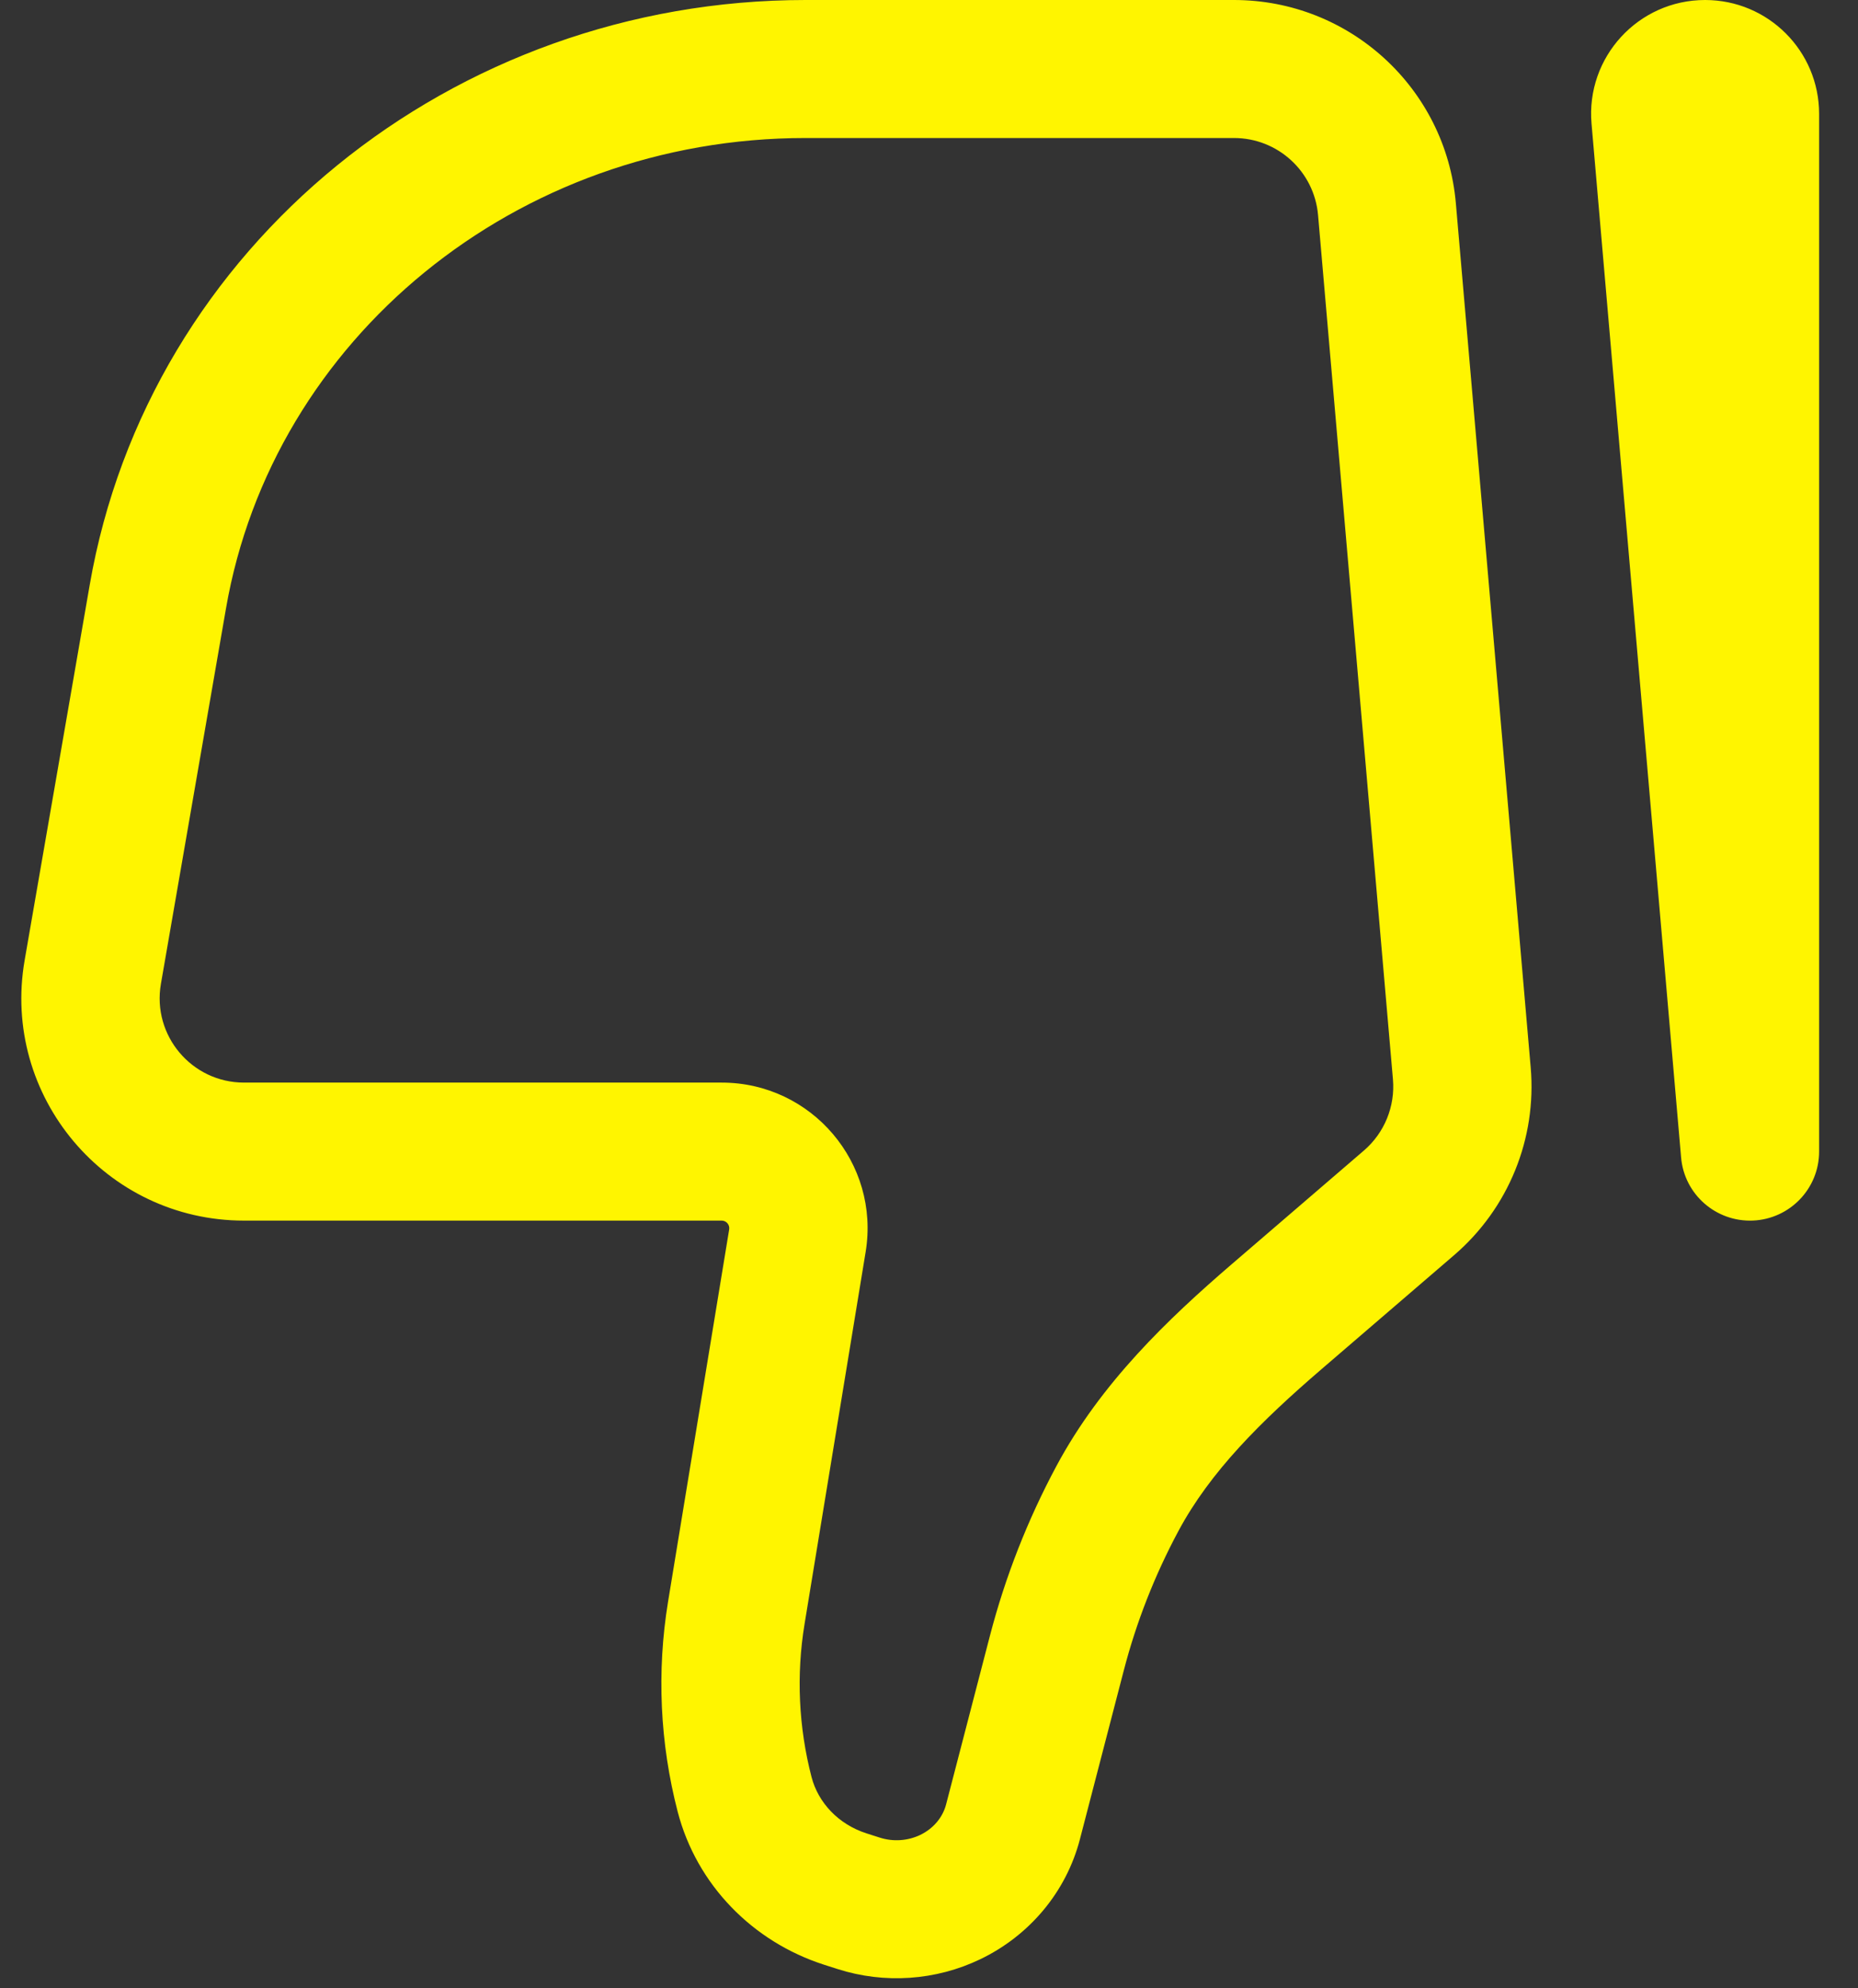 <svg width="43" height="46" viewBox="0 0 43 46" fill="none" xmlns="http://www.w3.org/2000/svg">
<rect x="0" y="0" width="43" height="46" fill="#333333" stroke="none"/>
<path d="M40.5 26.642L38.906 26.78C38.98 27.632 39.713 28.274 40.569 28.238C41.425 28.201 42.1 27.497 42.1 26.642H40.5ZM3.724 22.762L5.23 14.077L2.076 13.533L0.57 22.217L3.724 22.762ZM18.641 3.193H28.559V-3.05176e-05H18.641V3.193ZM30.504 4.976L32.237 24.97L35.425 24.695L33.693 4.701L30.504 4.976ZM5.23 14.077C6.311 7.839 11.949 3.193 18.641 3.193V-3.05176e-05C10.477 -3.05176e-05 3.437 5.682 2.076 13.533L5.23 14.077ZM18.62 37.572L20.034 28.962L16.875 28.445L15.461 37.055L18.62 37.572ZM31.565 26.618L28.495 29.257L30.584 31.676L33.654 29.037L31.565 26.618ZM22.91 37.844L21.895 41.748L24.993 42.55L26.008 38.646L22.91 37.844ZM20.362 42.514L20.053 42.415L19.074 45.455L19.383 45.554L20.362 42.514ZM24.448 33.919C23.782 35.162 23.265 36.479 22.91 37.844L26.008 38.646C26.299 37.527 26.723 36.446 27.271 35.423L24.448 33.919ZM20.053 42.415C19.399 42.205 18.935 41.701 18.782 41.114L15.684 41.916C16.123 43.602 17.416 44.923 19.074 45.455L20.053 42.415ZM21.895 41.748C21.82 42.035 21.612 42.299 21.298 42.451L22.687 45.327C23.822 44.782 24.675 43.774 24.993 42.55L21.895 41.748ZM21.298 42.451C21.01 42.589 20.672 42.613 20.362 42.514L19.383 45.554C20.471 45.902 21.657 45.822 22.687 45.327L21.298 42.451ZM16.702 25.046H5.647V28.239H16.702V25.046ZM36.833 2.861L38.906 26.78L42.094 26.505L40.021 2.586L36.833 2.861ZM38.9 2.634V26.642H42.1V2.634H38.9ZM40.021 2.586C40.05 2.91 39.793 3.193 39.462 3.193V-3.05176e-05C37.913 -3.05176e-05 36.7 1.324 36.833 2.861L40.021 2.586ZM15.461 37.055C15.196 38.673 15.272 40.329 15.684 41.916L18.782 41.114C18.482 39.958 18.426 38.751 18.62 37.572L15.461 37.055ZM28.559 3.193C29.571 3.193 30.416 3.966 30.504 4.976L33.693 4.701C33.462 2.043 31.234 -3.05176e-05 28.559 -3.05176e-05V3.193ZM28.495 29.257C27.045 30.505 25.481 31.989 24.448 33.919L27.271 35.423C28.01 34.043 29.186 32.878 30.584 31.676L28.495 29.257ZM0.57 22.217C0.026 25.36 2.448 28.239 5.647 28.239V25.046C4.438 25.046 3.517 23.957 3.724 22.762L0.57 22.217ZM39.462 3.193C39.15 3.193 38.9 2.941 38.9 2.634H42.1C42.1 1.181 40.921 -3.05176e-05 39.462 -3.05176e-05V3.193ZM20.034 28.962C20.37 26.912 18.787 25.046 16.702 25.046V28.239C16.808 28.239 16.894 28.335 16.875 28.445L20.034 28.962ZM32.237 24.97C32.291 25.596 32.041 26.209 31.565 26.618L33.654 29.037C34.91 27.958 35.568 26.342 35.425 24.695L32.237 24.97Z" fill="#FFF500"/>
</svg>
